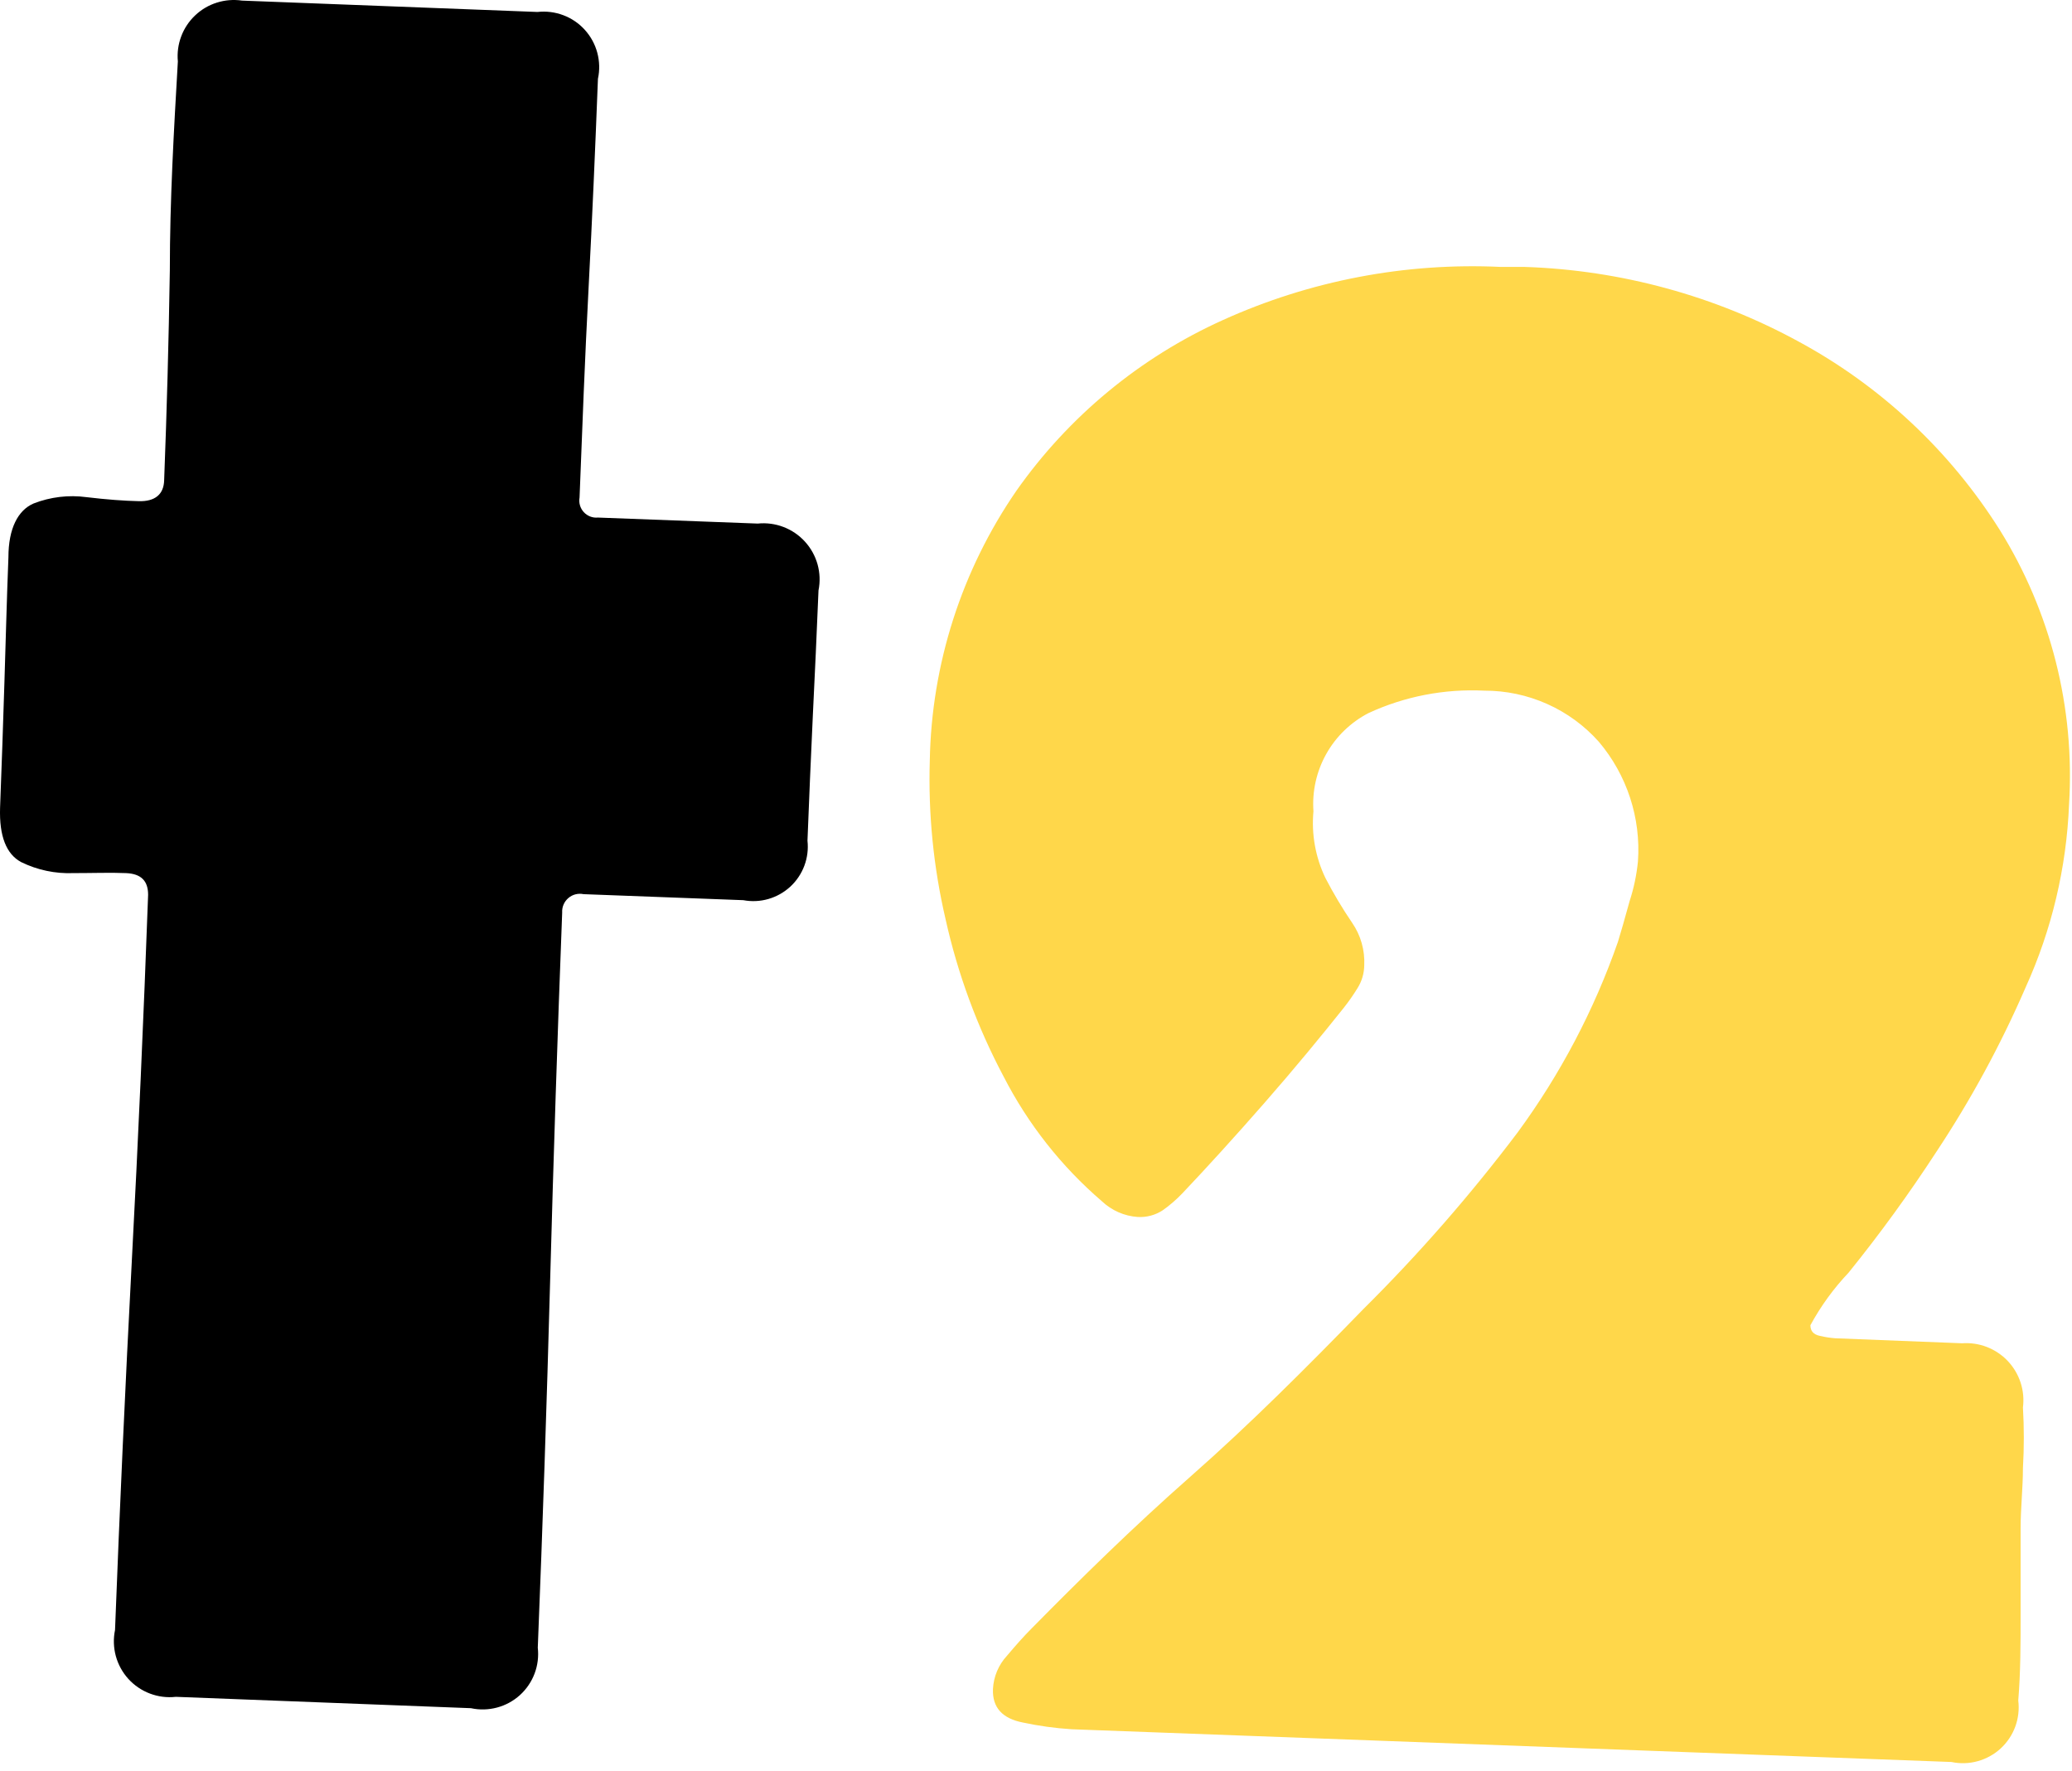 <svg width="62" height="53" viewBox="0 0 62 53" fill="none" xmlns="http://www.w3.org/2000/svg">
<path d="M32.062 51.748C31.575 51.717 31.09 51.65 30.612 51.548C29.992 51.428 29.692 51.098 29.712 50.548C29.73 50.176 29.878 49.822 30.132 49.548C30.402 49.228 30.642 48.958 30.872 48.728C32.302 47.278 33.872 45.728 35.632 44.178C37.392 42.628 39.092 40.928 40.792 39.178C42.456 37.527 44 35.759 45.412 33.888C46.689 32.148 47.7 30.227 48.412 28.188C48.492 27.928 48.612 27.518 48.762 26.968C48.888 26.582 48.972 26.183 49.012 25.778C49.104 24.478 48.684 23.194 47.842 22.198C47.412 21.715 46.883 21.328 46.292 21.065C45.7 20.801 45.06 20.666 44.412 20.668C43.222 20.609 42.034 20.838 40.952 21.338C40.42 21.613 39.979 22.038 39.686 22.561C39.393 23.083 39.259 23.681 39.302 24.278C39.238 24.965 39.363 25.657 39.662 26.278C39.902 26.74 40.169 27.188 40.462 27.618C40.718 27.991 40.844 28.437 40.822 28.888C40.819 29.129 40.75 29.364 40.622 29.568C40.494 29.776 40.354 29.977 40.202 30.168C39.532 31.008 38.752 31.958 37.842 32.998C36.932 34.038 36.112 34.938 35.382 35.708C35.202 35.897 35.005 36.068 34.792 36.218C34.57 36.364 34.307 36.434 34.042 36.418C33.642 36.391 33.264 36.224 32.972 35.948C31.76 34.907 30.762 33.64 30.032 32.218C29.242 30.73 28.657 29.143 28.292 27.498C27.931 25.945 27.773 24.352 27.822 22.758C27.874 19.872 28.775 17.066 30.412 14.688C31.977 12.462 34.112 10.697 36.592 9.578C39.2 8.397 42.052 7.852 44.912 7.988H45.632C48.503 8.084 51.312 8.851 53.832 10.228C56.281 11.556 58.347 13.492 59.832 15.848C61.364 18.305 62.091 21.179 61.912 24.068C61.836 25.962 61.395 27.823 60.612 29.548C59.868 31.264 58.975 32.91 57.942 34.468C57.128 35.719 56.25 36.927 55.312 38.088C54.865 38.559 54.482 39.087 54.172 39.658C54.172 39.828 54.262 39.938 54.462 39.978C54.61 40.013 54.761 40.036 54.912 40.048L58.712 40.198C58.965 40.18 59.218 40.218 59.454 40.309C59.69 40.401 59.903 40.544 60.077 40.727C60.251 40.911 60.382 41.131 60.461 41.372C60.54 41.612 60.564 41.867 60.532 42.118C60.567 42.721 60.567 43.325 60.532 43.928C60.532 44.528 60.462 45.138 60.462 45.738C60.462 46.588 60.462 47.438 60.462 48.308C60.462 49.178 60.462 50.038 60.392 50.888C60.425 51.152 60.394 51.42 60.303 51.669C60.211 51.919 60.061 52.143 59.866 52.323C59.67 52.503 59.434 52.633 59.178 52.704C58.922 52.775 58.652 52.783 58.392 52.728L32.062 51.748Z" fill="#FFD74A"/>
<path d="M4.912 14.368C4.992 12.288 5.049 10.198 5.082 8.098C5.082 5.998 5.202 3.908 5.322 1.838C5.298 1.585 5.332 1.329 5.422 1.09C5.511 0.851 5.654 0.636 5.839 0.461C6.024 0.285 6.246 0.154 6.49 0.078C6.733 0.001 6.99 -0.019 7.242 0.018L16.082 0.358C16.344 0.329 16.61 0.362 16.856 0.455C17.103 0.548 17.324 0.698 17.5 0.894C17.677 1.089 17.805 1.324 17.873 1.579C17.941 1.833 17.948 2.101 17.892 2.358C17.812 4.438 17.722 6.518 17.612 8.618C17.502 10.718 17.422 12.808 17.342 14.888C17.328 14.966 17.332 15.046 17.354 15.122C17.375 15.197 17.415 15.267 17.468 15.325C17.521 15.383 17.587 15.428 17.661 15.457C17.735 15.485 17.814 15.496 17.892 15.488L22.672 15.668C22.934 15.641 23.198 15.676 23.444 15.77C23.69 15.864 23.91 16.014 24.087 16.209C24.264 16.403 24.393 16.637 24.464 16.89C24.534 17.144 24.544 17.41 24.492 17.668C24.442 18.918 24.382 20.168 24.322 21.418C24.262 22.668 24.212 23.908 24.162 25.158C24.19 25.411 24.158 25.667 24.069 25.906C23.98 26.144 23.837 26.358 23.65 26.532C23.463 26.704 23.239 26.831 22.994 26.902C22.75 26.973 22.492 26.985 22.242 26.938L17.462 26.758C17.382 26.741 17.3 26.743 17.22 26.763C17.141 26.783 17.068 26.821 17.006 26.875C16.944 26.928 16.895 26.995 16.863 27.07C16.831 27.145 16.817 27.227 16.822 27.308C16.682 30.955 16.562 34.622 16.462 38.308C16.362 41.995 16.239 45.662 16.092 49.308C16.122 49.57 16.089 49.836 15.996 50.082C15.903 50.329 15.752 50.55 15.557 50.727C15.361 50.904 15.127 51.031 14.872 51.099C14.617 51.167 14.35 51.174 14.092 51.118L5.262 50.778C5 50.808 4.735 50.774 4.488 50.681C4.241 50.588 4.02 50.438 3.842 50.243C3.664 50.047 3.536 49.813 3.466 49.559C3.397 49.304 3.388 49.037 3.442 48.778C3.582 45.118 3.749 41.452 3.942 37.778C4.136 34.105 4.299 30.438 4.432 26.778C4.432 26.368 4.232 26.148 3.772 26.128C3.312 26.108 2.772 26.128 2.192 26.128C1.653 26.149 1.117 26.036 0.632 25.798C0.186 25.558 -0.024 25.018 0.002 24.178C0.052 22.918 0.092 21.668 0.132 20.428C0.172 19.188 0.202 17.928 0.252 16.678C0.252 15.808 0.542 15.268 1.002 15.068C1.507 14.87 2.055 14.805 2.592 14.878C3.182 14.948 3.702 14.988 4.162 14.998C4.622 15.008 4.902 14.808 4.912 14.368Z" fill="black"/>
</svg>
